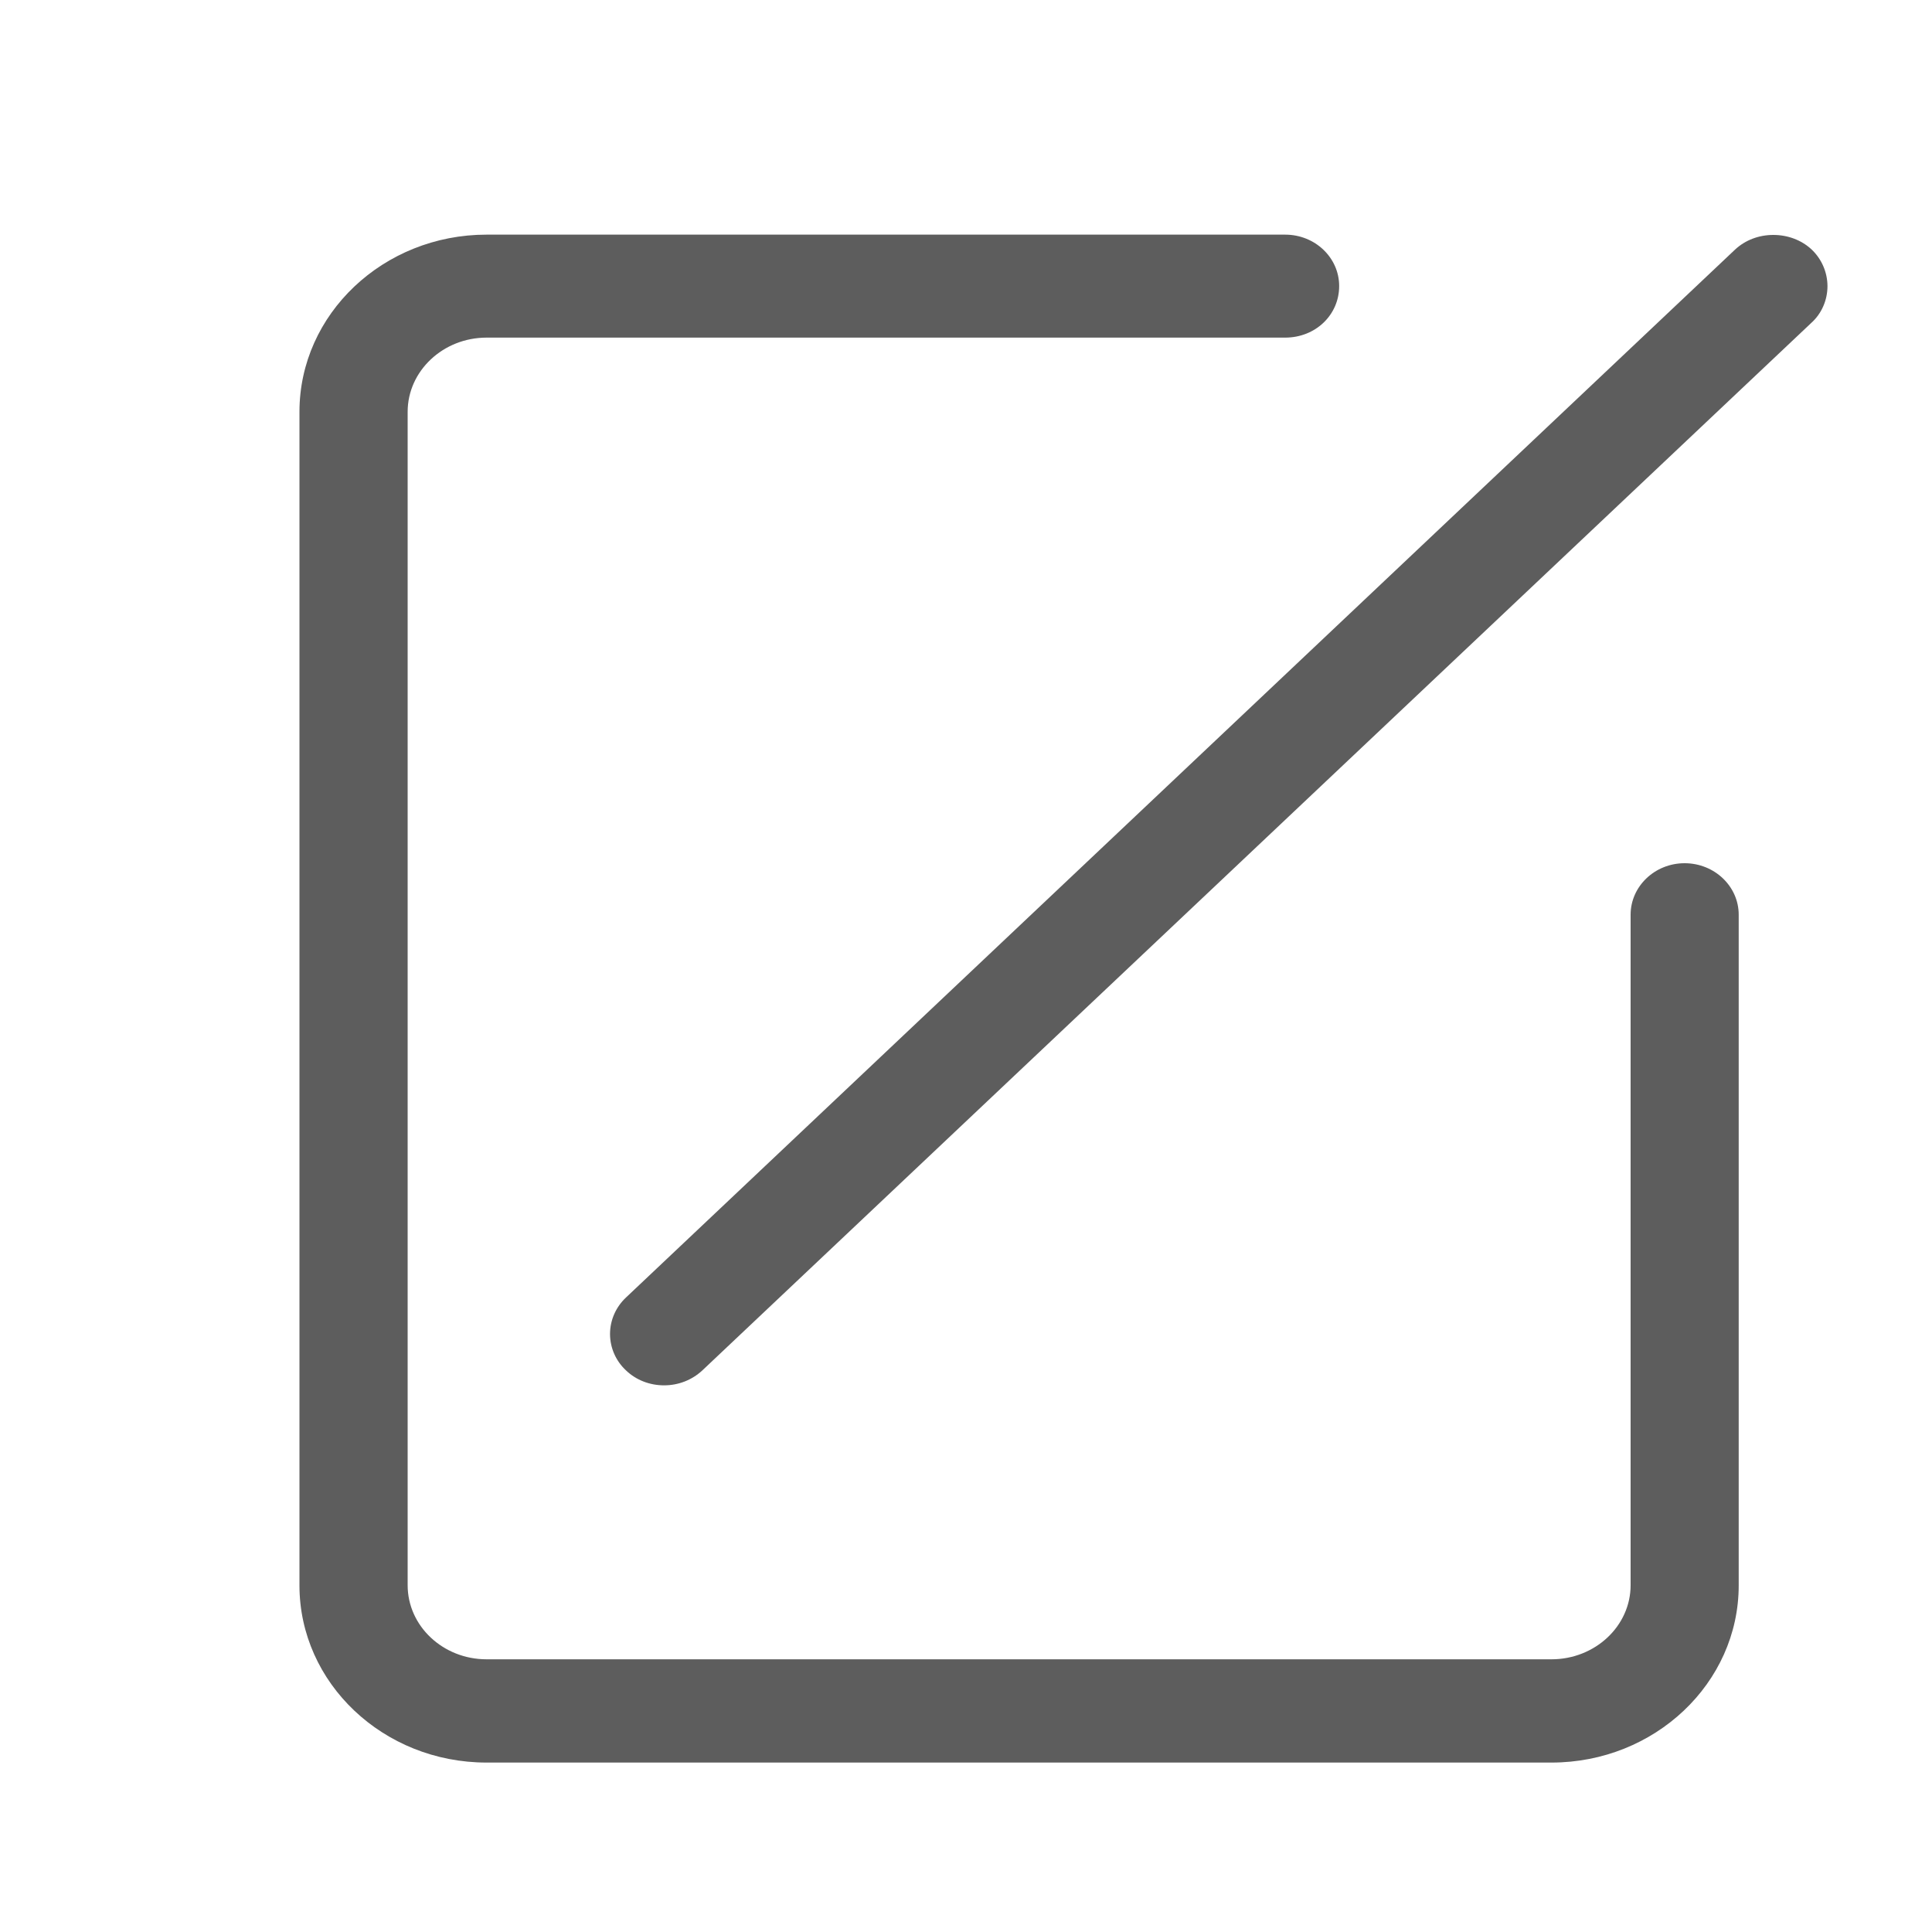 <?xml version="1.0" encoding="utf-8"?>
<!-- Generator: Adobe Illustrator 16.0.0, SVG Export Plug-In . SVG Version: 6.00 Build 0)  -->
<!DOCTYPE svg PUBLIC "-//W3C//DTD SVG 1.1//EN" "http://www.w3.org/Graphics/SVG/1.1/DTD/svg11.dtd">
<svg version="1.1" id="图层_1" xmlns="http://www.w3.org/2000/svg" xmlns:xlink="http://www.w3.org/1999/xlink" x="0px" y="0px"
	 width="20px" height="20px" viewBox="0 0 20 20" enable-background="new 0 0 20 20" xml:space="preserve">
<g>
	<path fill="#5D5D5D" d="M18.751,2.58c-0.105-0.096-0.245-0.148-0.394-0.148c-0.149,0-0.289,0.053-0.394,0.15L6.481,13.431
		c-0.105,0.098-0.166,0.235-0.166,0.378s0.06,0.28,0.166,0.378c0.105,0.1,0.245,0.154,0.394,0.154c0.148,0,0.288-0.055,0.395-0.154
		L18.75,3.343c0.106-0.095,0.168-0.234,0.168-0.382C18.917,2.817,18.857,2.679,18.751,2.58z"/>
	<path fill="#5D5D5D" d="M17.439,8.936c-0.308,0-0.559,0.239-0.559,0.533v6.941c0,0.423-0.368,0.767-0.819,0.767H5.037
		c-0.451,0-0.817-0.344-0.817-0.767V4.263c0-0.423,0.367-0.768,0.817-0.768h8.267c0.313,0,0.559-0.234,0.559-0.534
		c0-0.294-0.25-0.532-0.559-0.532H5.037C3.969,2.429,3.1,3.251,3.1,4.263v12.149c0,1.012,0.869,1.834,1.937,1.834h11.024
		c1.068,0,1.938-0.822,1.938-1.834V9.469C17.999,9.175,17.748,8.936,17.439,8.936z"/>
</g>
</svg>

